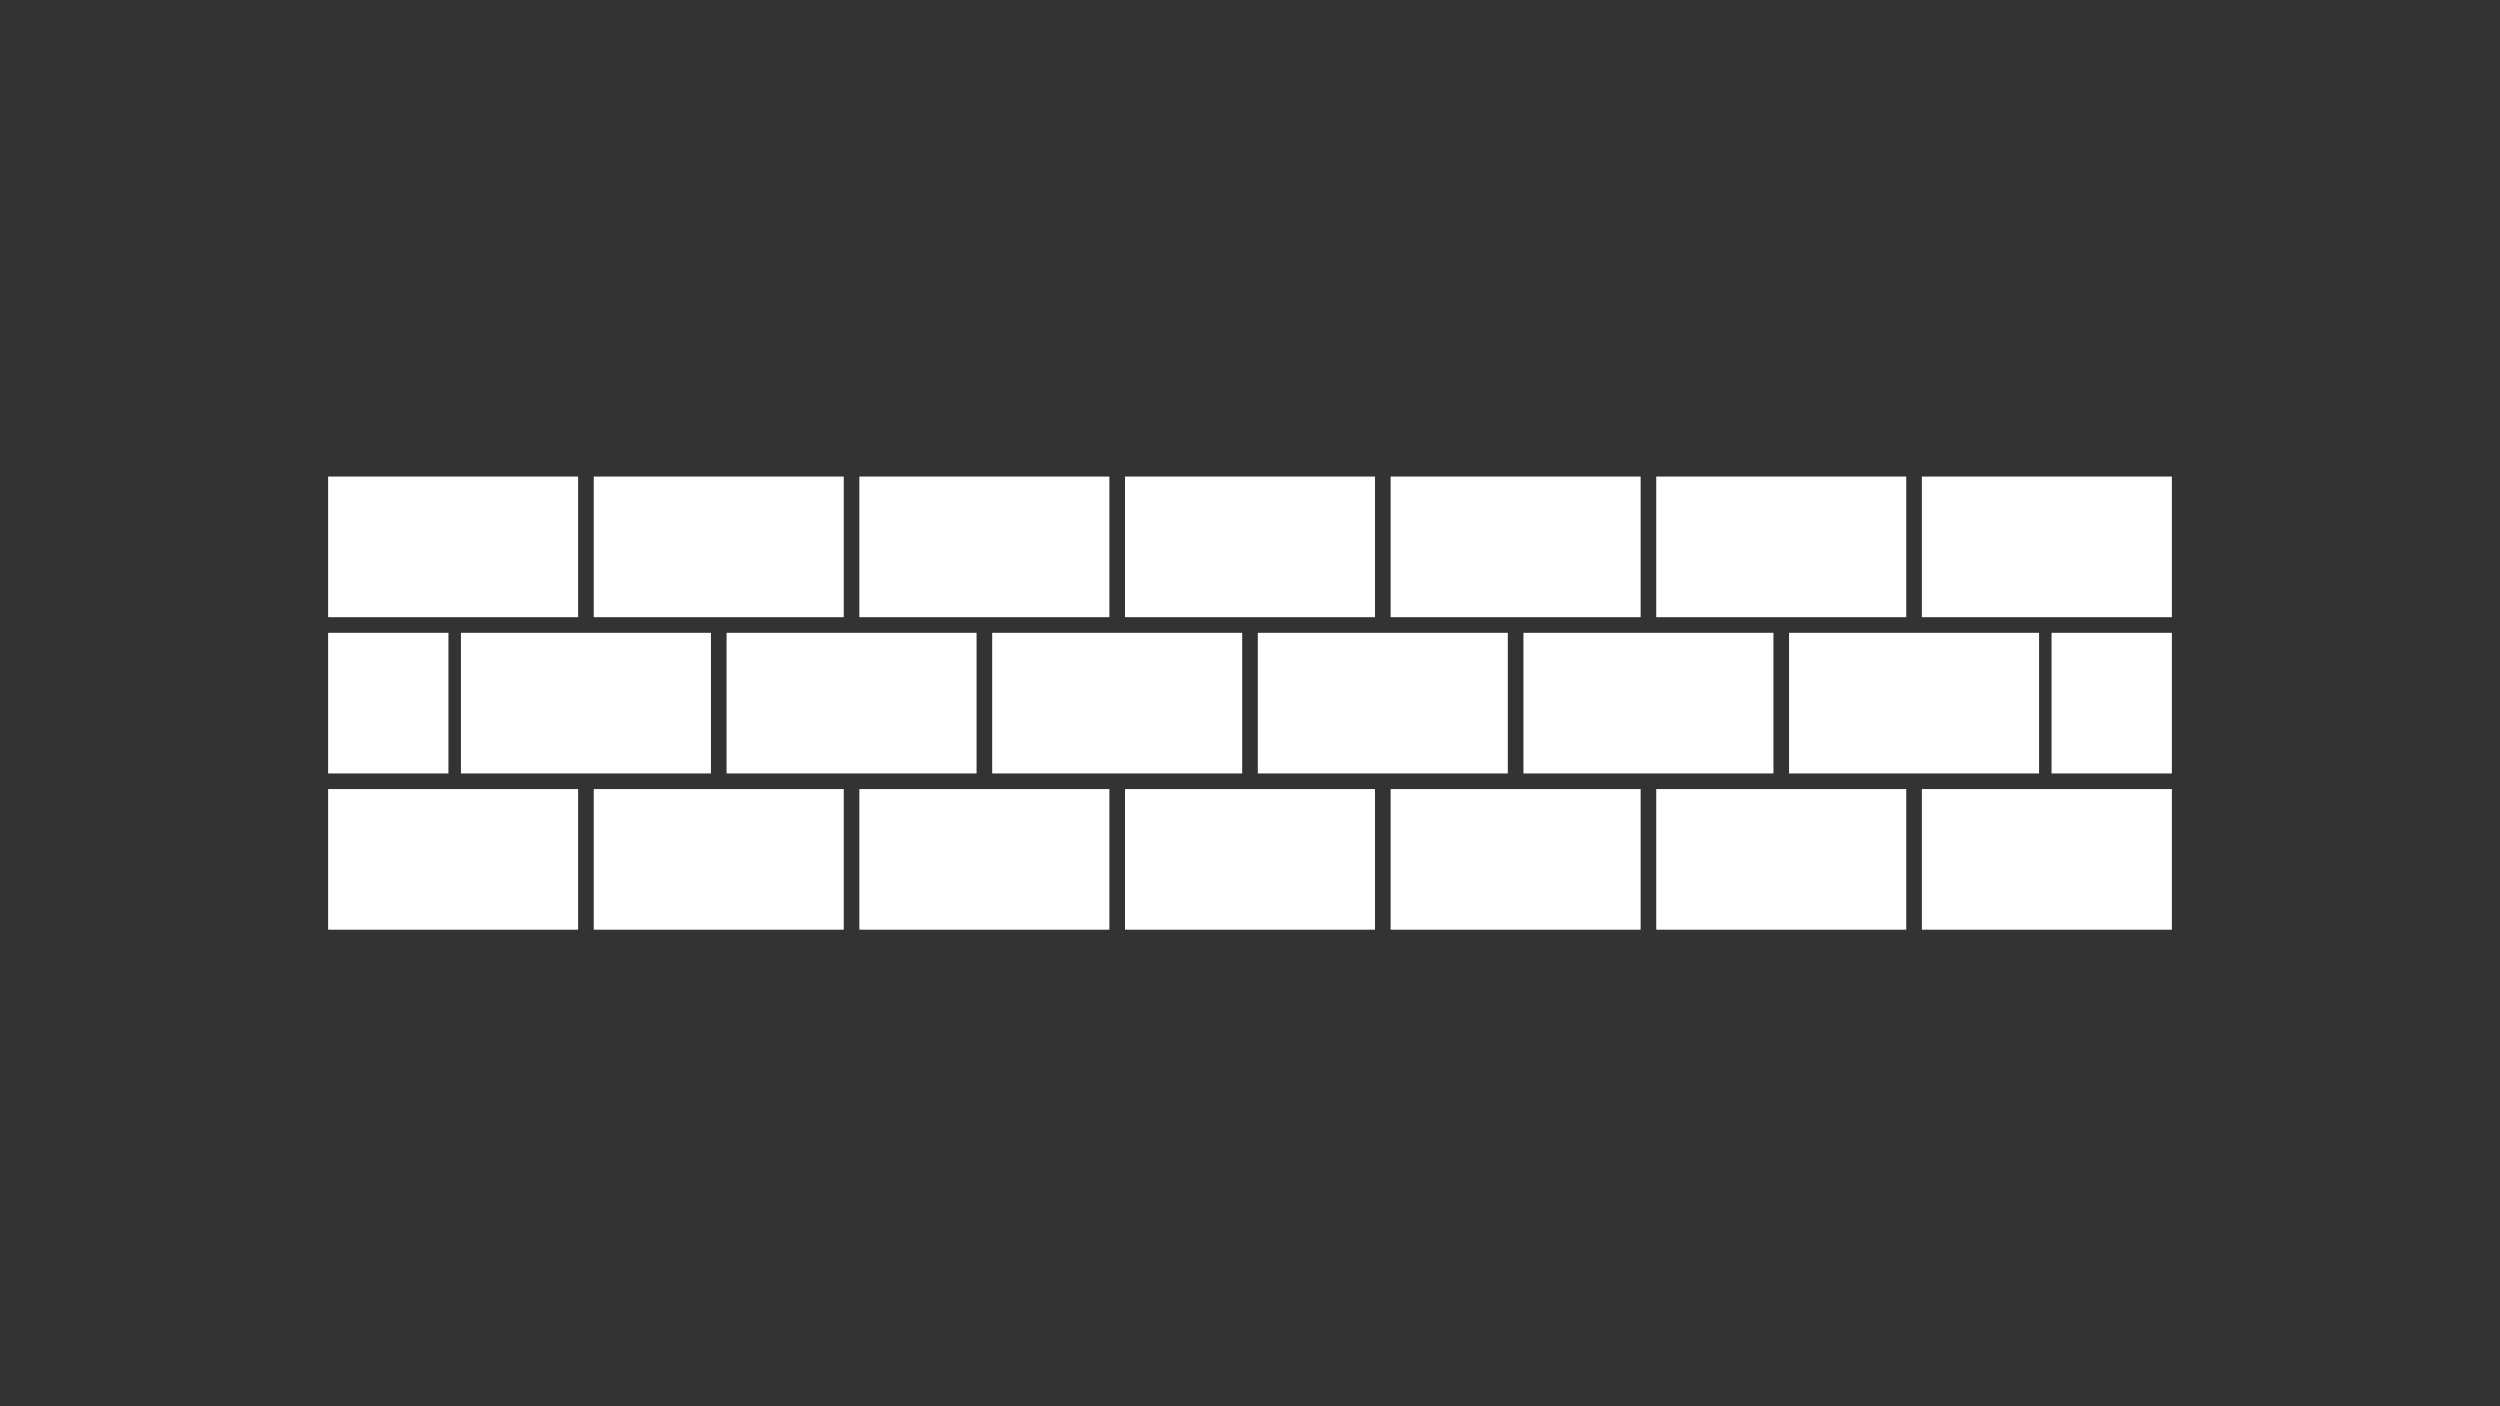 <?xml version="1.0" encoding="utf-8"?>
<!-- Generator: Adobe Illustrator 25.2.0, SVG Export Plug-In . SVG Version: 6.00 Build 0)  -->
<svg version="1.1" id="Layer_1" xmlns="http://www.w3.org/2000/svg" xmlns:xlink="http://www.w3.org/1999/xlink" x="0px" y="0px"
	 viewBox="0 0 1600 900" style="enable-background:new 0 0 1600 900;" xml:space="preserve">
<rect x="0" y="0" width="1600" height="900" fill="#333333" stroke="none"/>
<style type="text/css">
	.st0{fill:#FFFFFF;}
</style>
<g>
	<g>
		<rect x="210" y="305" class="st0" width="160" height="90"/>
	</g>
	<g>
		<rect x="380" y="305" class="st0" width="160" height="90"/>
	</g>
	<g>
		<rect x="550" y="305" class="st0" width="160" height="90"/>
	</g>
	<g>
		<rect x="720" y="305" class="st0" width="160" height="90"/>
	</g>
	<g>
		<rect x="890" y="305" class="st0" width="160" height="90"/>
	</g>
	<g>
		<rect x="1060" y="305" class="st0" width="160" height="90"/>
	</g>
	<g>
		<rect x="1230" y="305" class="st0" width="160" height="90"/>
	</g>
	<g>
		<rect x="295" y="405" class="st0" width="160" height="90"/>
	</g>
	<g>
		<rect x="465" y="405" class="st0" width="160" height="90"/>
	</g>
	<g>
		<rect x="635" y="405" class="st0" width="160" height="90"/>
	</g>
	<g>
		<rect x="805" y="405" class="st0" width="160" height="90"/>
	</g>
	<g>
		<rect x="975" y="405" class="st0" width="160" height="90"/>
	</g>
	<g>
		<rect x="1145" y="405" class="st0" width="160" height="90"/>
	</g>
	<g>
		<rect x="210" y="505" class="st0" width="160" height="90"/>
	</g>
	<g>
		<rect x="380" y="505" class="st0" width="160" height="90"/>
	</g>
	<g>
		<rect x="550" y="505" class="st0" width="160" height="90"/>
	</g>
	<g>
		<rect x="720" y="505" class="st0" width="160" height="90"/>
	</g>
	<g>
		<rect x="890" y="505" class="st0" width="160" height="90"/>
	</g>
	<g>
		<rect x="1060" y="505" class="st0" width="160" height="90"/>
	</g>
	<g>
		<rect x="1230" y="505" class="st0" width="160" height="90"/>
	</g>
	<g>
		<rect x="1313" y="405" class="st0" width="77" height="90"/>
	</g>
	<g>
		<rect x="210" y="405" class="st0" width="77" height="90"/>
	</g>
</g>
</svg>
